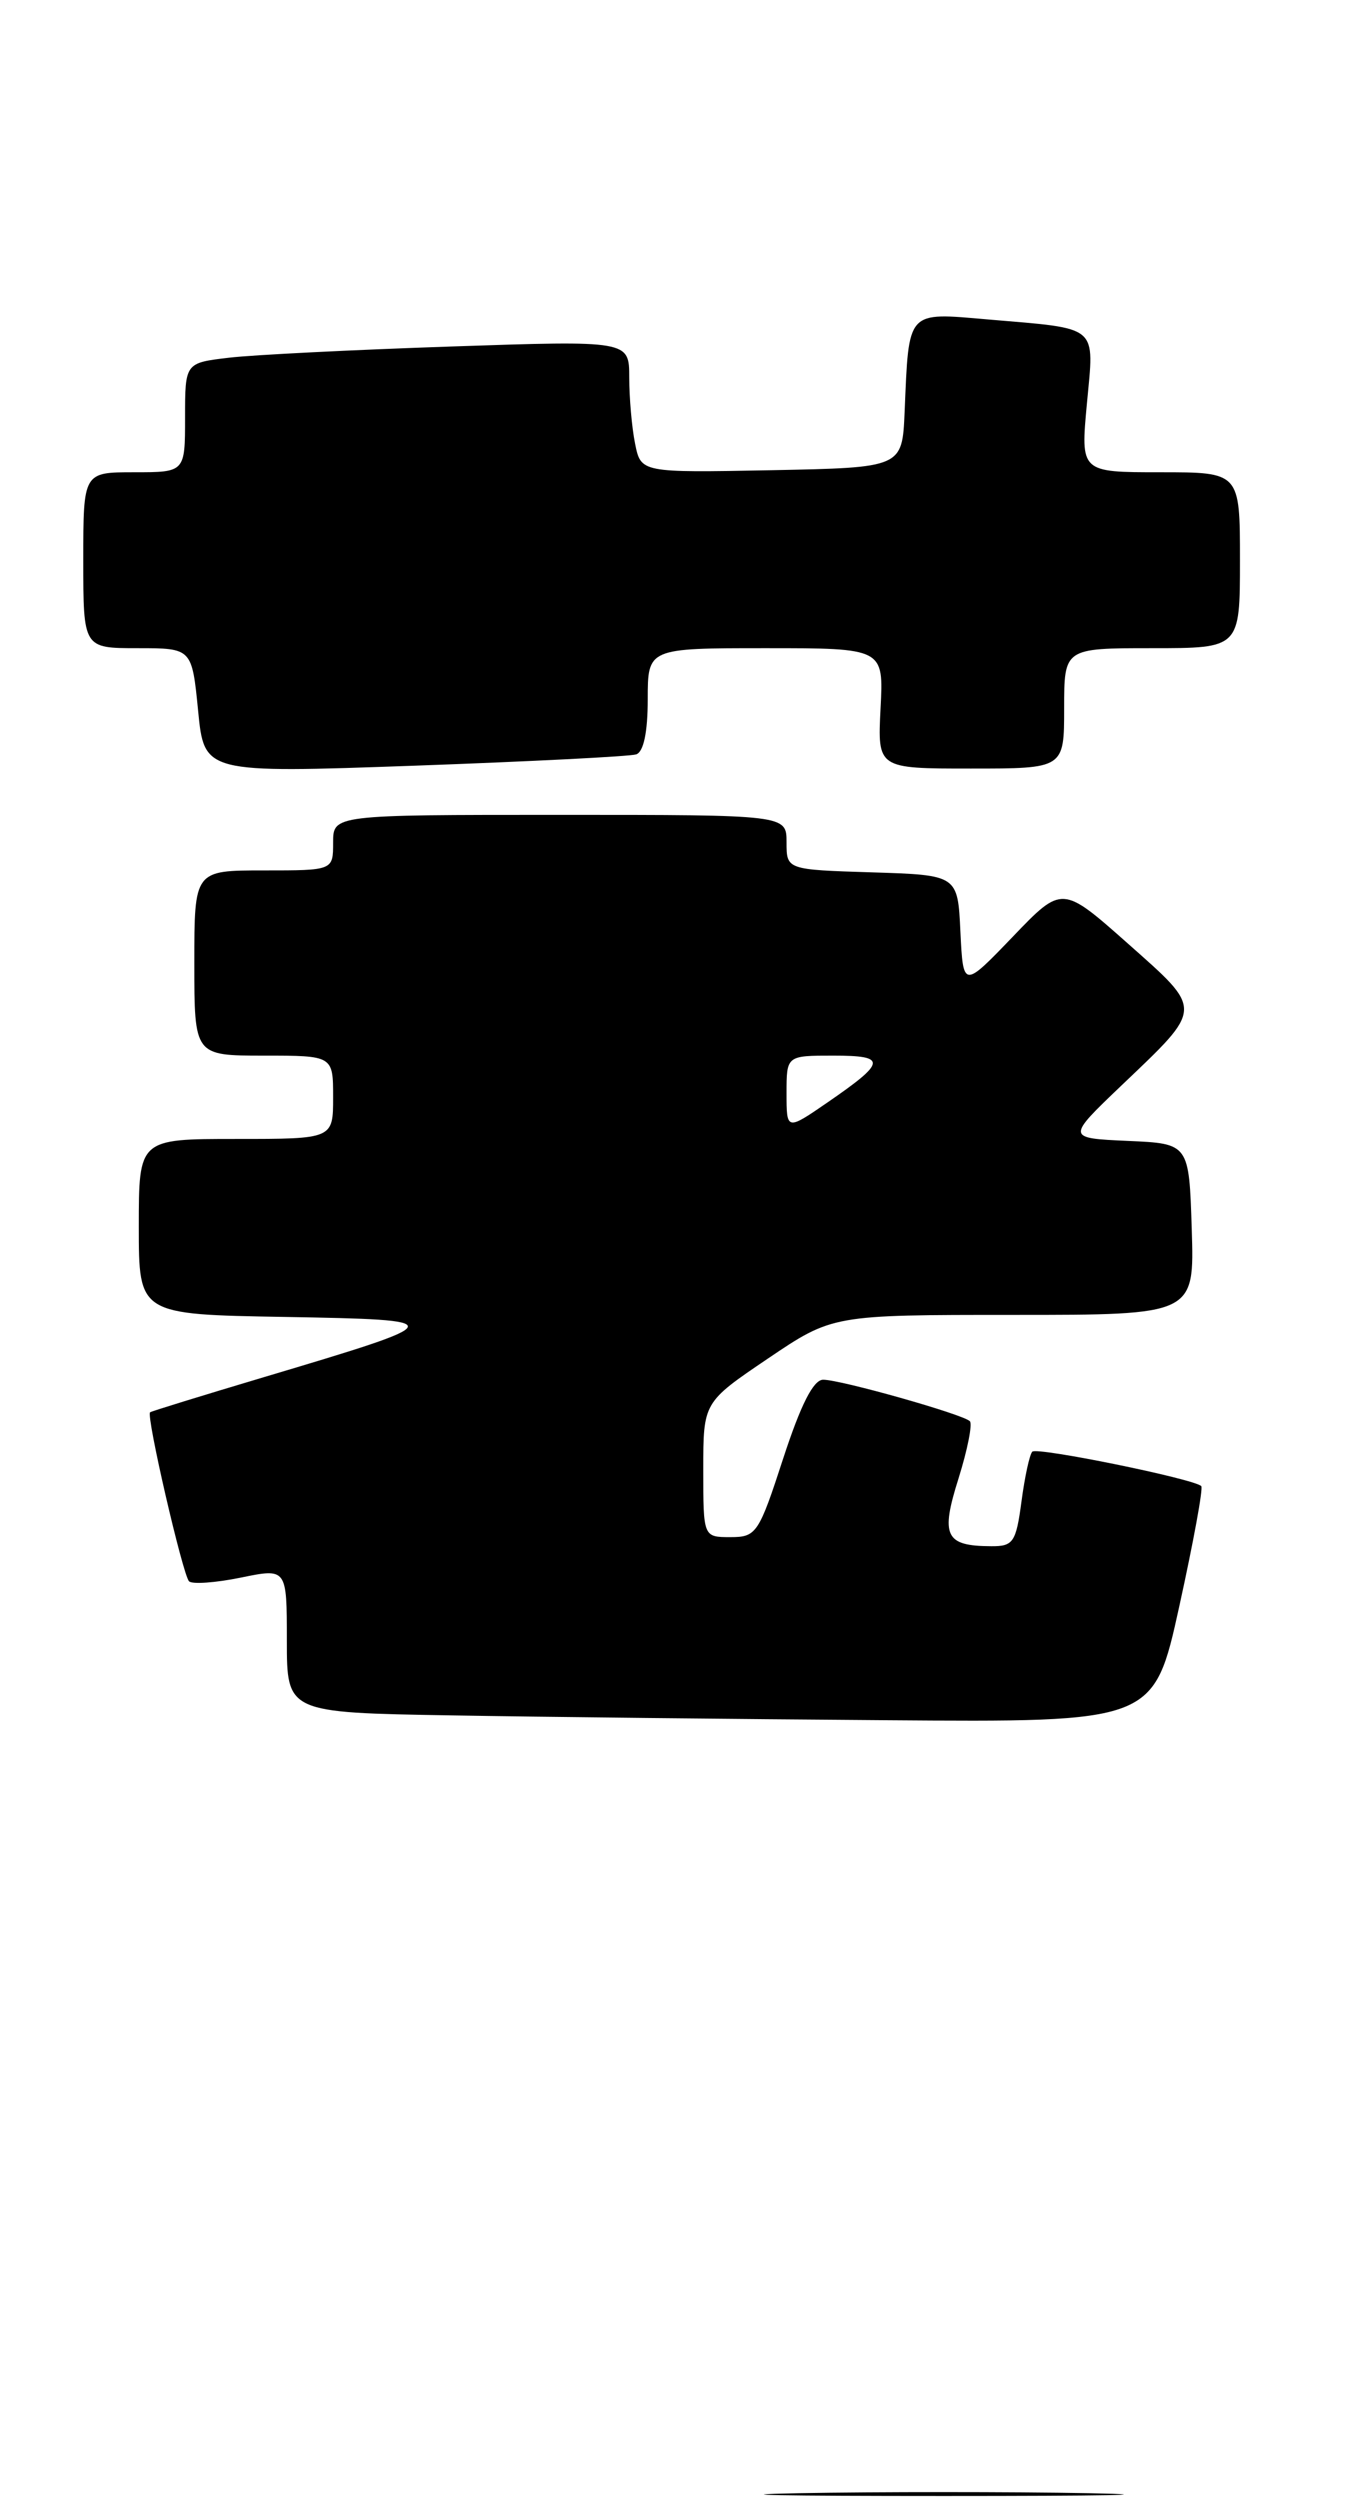 <?xml version="1.0" encoding="UTF-8" standalone="no"?>
<!DOCTYPE svg PUBLIC "-//W3C//DTD SVG 1.1//EN" "http://www.w3.org/Graphics/SVG/1.1/DTD/svg11.dtd" >
<svg xmlns="http://www.w3.org/2000/svg" xmlns:xlink="http://www.w3.org/1999/xlink" version="1.1" viewBox="0 0 146 270">
 <g >
 <path fill="currentColor"
d=" M 127.45 173.44 C 128.97 166.53 130.04 160.71 129.82 160.49 C 129.04 159.71 112.08 156.25 111.56 156.77 C 111.27 157.06 110.74 159.49 110.39 162.15 C 109.80 166.56 109.50 167.00 107.12 166.98 C 102.14 166.96 101.62 165.88 103.59 159.65 C 104.56 156.55 105.11 153.78 104.81 153.48 C 104.06 152.73 90.86 149.00 88.96 149.00 C 87.90 149.00 86.54 151.69 84.64 157.50 C 82.00 165.61 81.74 166.00 78.94 166.00 C 76.00 166.00 76.00 166.00 76.00 158.72 C 76.00 151.44 76.00 151.44 82.98 146.72 C 89.97 142.00 89.97 142.00 109.52 142.00 C 129.08 142.00 129.08 142.00 128.79 132.75 C 128.50 123.50 128.50 123.50 121.87 123.21 C 115.24 122.91 115.24 122.91 121.21 117.21 C 130.10 108.74 130.08 109.17 121.88 101.89 C 114.78 95.60 114.78 95.60 109.44 101.17 C 104.09 106.73 104.09 106.73 103.79 100.62 C 103.50 94.50 103.50 94.50 94.25 94.21 C 85.00 93.92 85.00 93.92 85.00 90.96 C 85.00 88.00 85.00 88.00 60.50 88.00 C 36.00 88.00 36.00 88.00 36.00 91.00 C 36.00 94.00 36.00 94.00 28.50 94.00 C 21.00 94.00 21.00 94.00 21.00 104.00 C 21.00 114.00 21.00 114.00 28.50 114.00 C 36.00 114.00 36.00 114.00 36.00 118.50 C 36.00 123.00 36.00 123.00 25.50 123.00 C 15.00 123.00 15.00 123.00 15.00 132.47 C 15.00 141.95 15.00 141.95 30.75 142.22 C 48.90 142.54 48.86 142.66 28.50 148.73 C 21.90 150.70 16.37 152.40 16.22 152.52 C 15.77 152.86 19.75 170.08 20.43 170.77 C 20.77 171.11 23.29 170.93 26.03 170.37 C 31.00 169.35 31.00 169.35 31.00 177.15 C 31.00 184.95 31.00 184.95 48.75 185.25 C 58.51 185.42 79.59 185.65 95.60 185.77 C 124.69 186.00 124.69 186.00 127.45 173.44 Z  M 68.75 81.47 C 69.55 81.21 70.00 79.07 70.00 75.53 C 70.00 70.00 70.00 70.00 82.75 70.00 C 95.50 70.00 95.50 70.00 95.16 76.50 C 94.83 83.00 94.83 83.00 104.91 83.00 C 115.00 83.00 115.00 83.00 115.00 76.50 C 115.00 70.00 115.00 70.00 124.50 70.00 C 134.00 70.00 134.00 70.00 134.00 60.50 C 134.00 51.00 134.00 51.00 125.38 51.00 C 116.77 51.00 116.77 51.00 117.46 43.59 C 118.26 34.99 118.90 35.54 106.79 34.50 C 97.92 33.74 98.23 33.39 97.76 44.50 C 97.50 50.50 97.50 50.50 83.38 50.78 C 69.26 51.05 69.26 51.05 68.63 47.90 C 68.28 46.17 68.00 42.95 68.00 40.76 C 68.00 36.77 68.00 36.77 48.75 37.42 C 38.16 37.78 27.36 38.32 24.75 38.63 C 20.00 39.19 20.00 39.19 20.00 45.09 C 20.00 51.00 20.00 51.00 14.50 51.00 C 9.00 51.00 9.00 51.00 9.00 60.50 C 9.00 70.00 9.00 70.00 14.87 70.00 C 20.74 70.00 20.74 70.00 21.41 76.75 C 22.07 83.50 22.07 83.50 44.78 82.69 C 57.28 82.24 68.06 81.69 68.75 81.47 Z  M 86.25 269.25 C 94.91 269.09 109.09 269.09 117.75 269.25 C 126.41 269.42 119.33 269.55 102.00 269.55 C 84.67 269.55 77.59 269.42 86.25 269.25 Z  M 85.00 118.05 C 85.00 114.00 85.00 114.00 90.06 114.00 C 95.88 114.00 95.80 114.67 89.45 119.04 C 85.00 122.10 85.00 122.10 85.00 118.05 Z "/>
</g>
</svg>